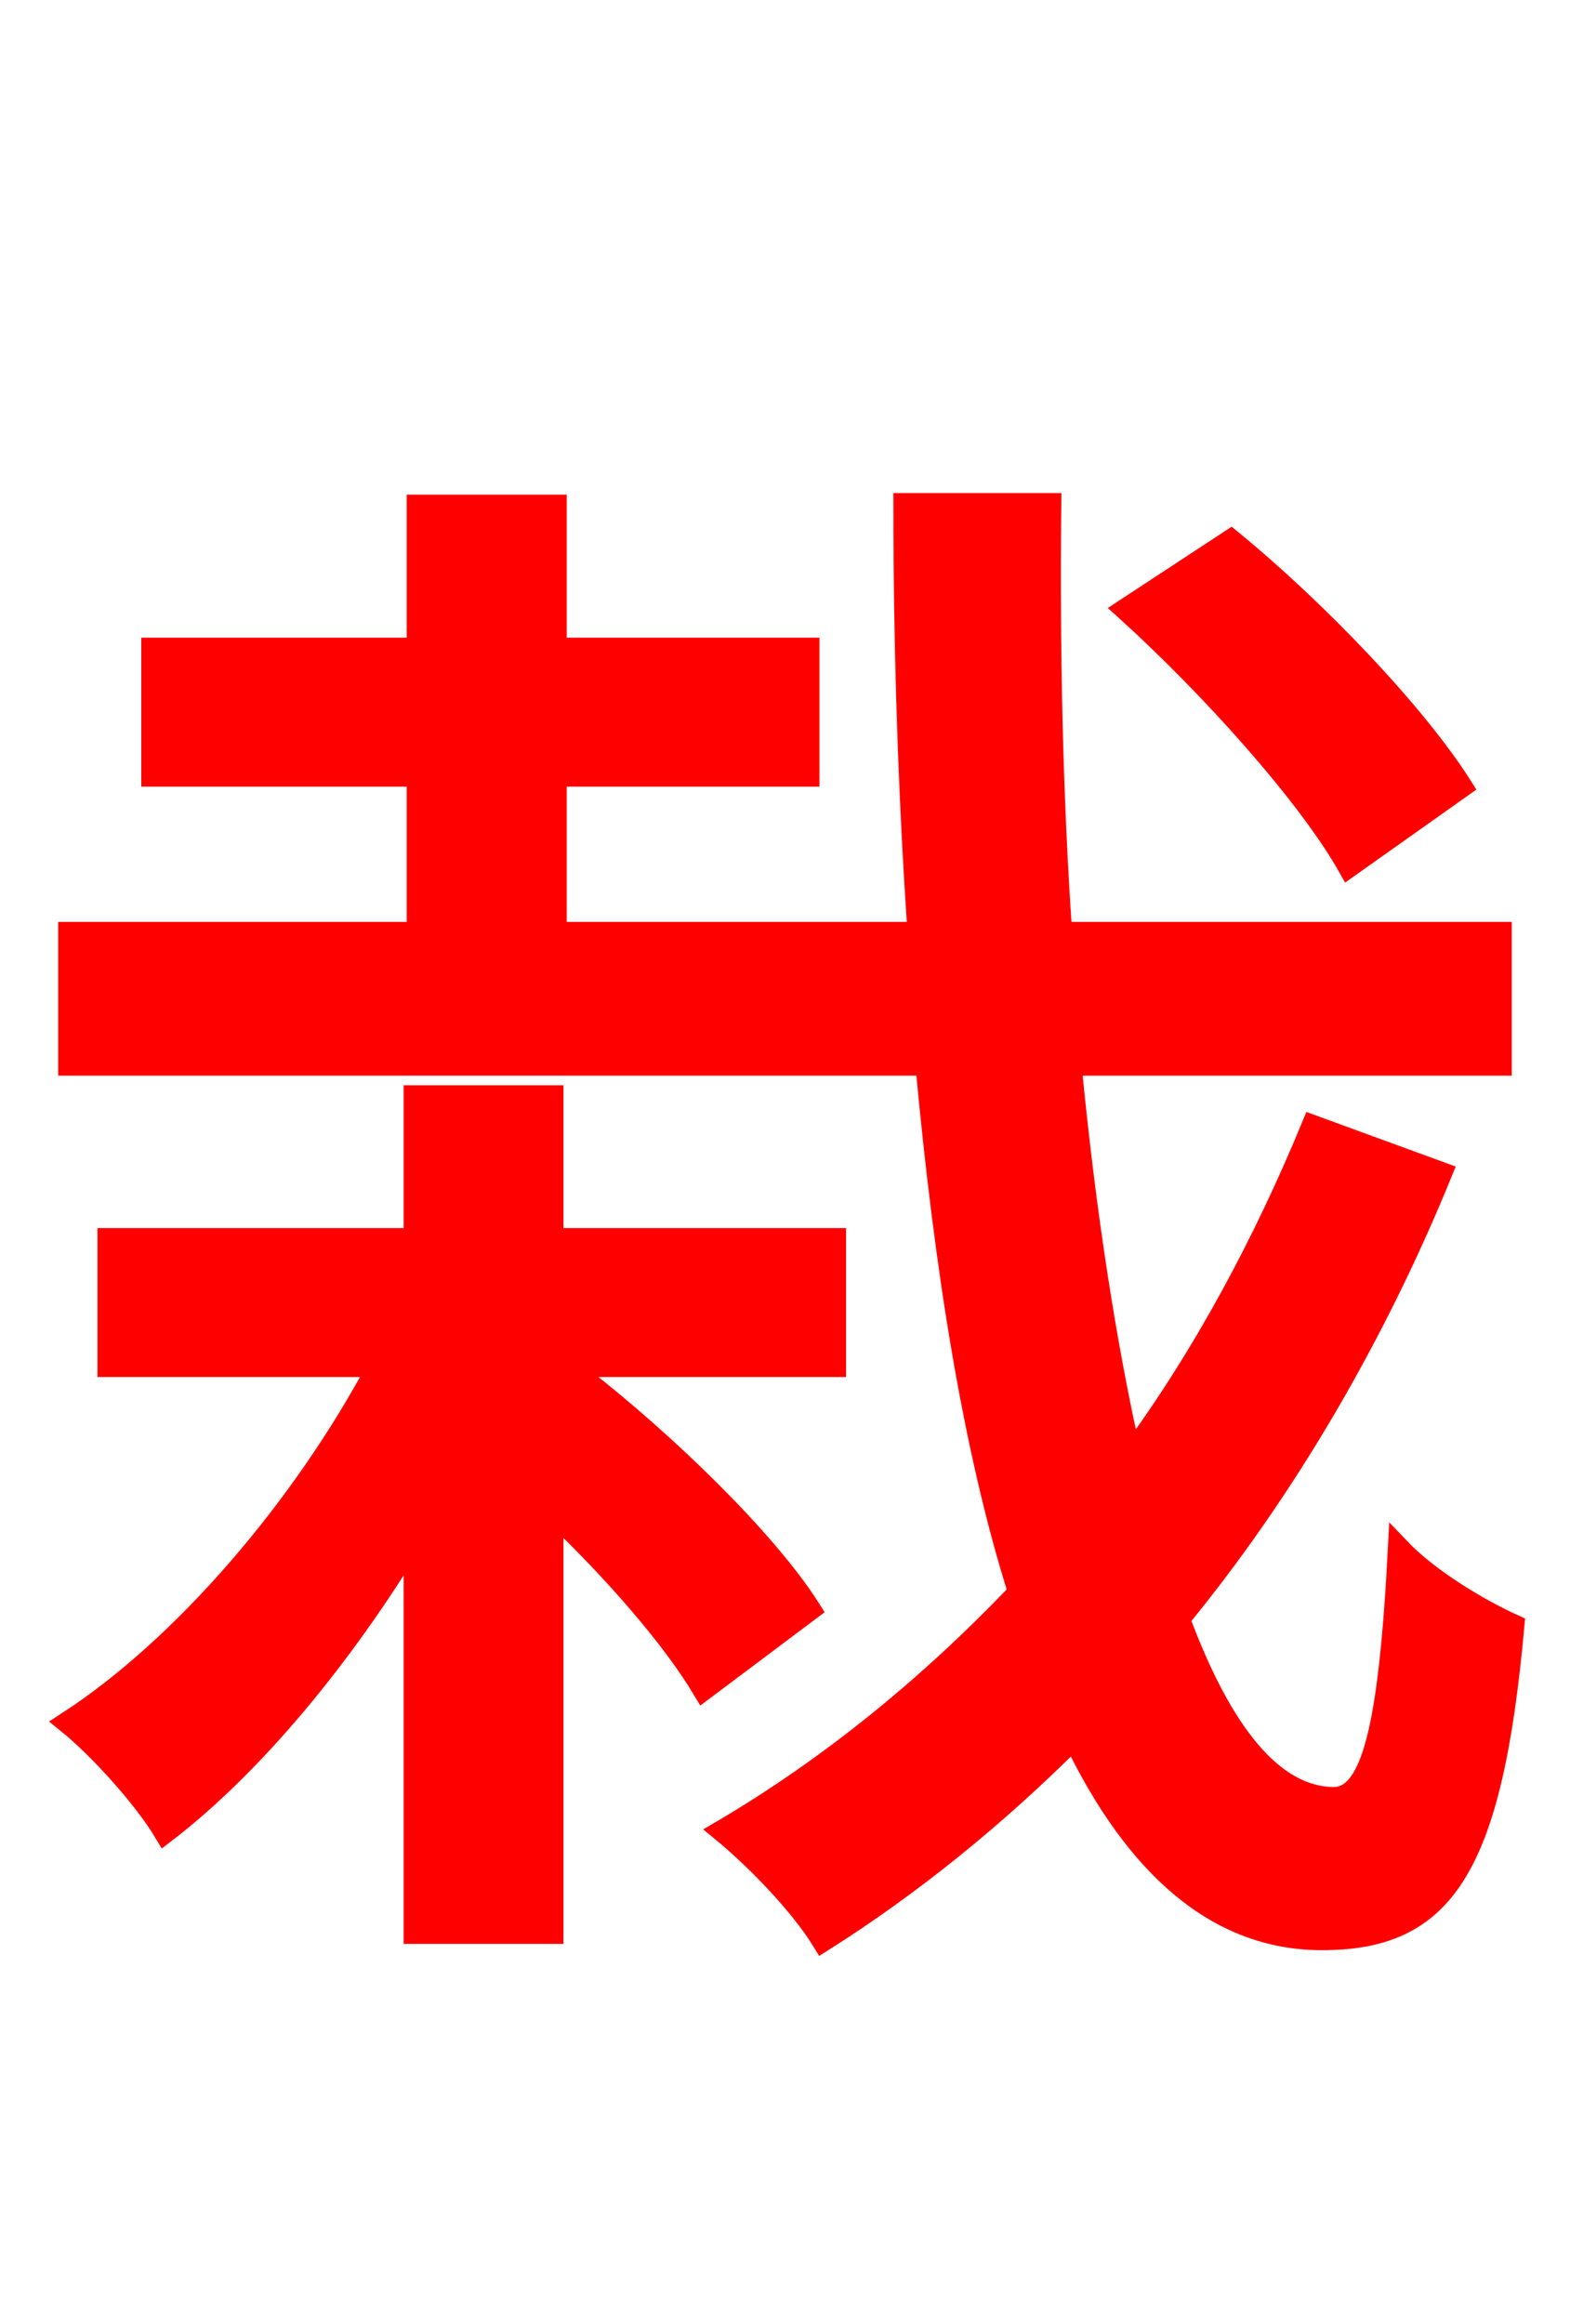 <svg xmlns="http://www.w3.org/2000/svg" xmlns:xlink="http://www.w3.org/1999/xlink" width="72" height="106.56"><path fill="red" stroke="red" d="M67.03 36.07C64.94 32.76 60.41 28.01 56.45 24.77L51.62 27.94C55.51 31.46 59.98 36.43 61.85 39.74ZM25.34 64.08L25.34 62.64L38.30 62.64L38.30 56.81L25.34 56.81L25.34 50.26L19.01 50.26L19.01 56.81L4.97 56.81L4.97 62.64L17.35 62.64C13.90 69.12 8.42 75.53 3.10 78.98C4.54 80.14 6.62 82.44 7.56 84.02C11.59 80.93 15.70 75.96 19.01 70.49L19.01 88.63L25.34 88.63L25.34 69.34C28.22 72.07 30.89 75.17 32.26 77.47L37.15 73.80C35.14 70.63 30.53 66.17 26.64 63.14ZM60.19 51.62C57.96 57.02 55.22 62.14 51.84 66.74C50.69 61.63 49.75 55.58 49.10 48.82L68.83 48.82L68.83 42.77L48.67 42.77C48.24 36.58 48.10 29.95 48.17 23.11L41.47 23.11C41.47 29.88 41.69 36.50 42.12 42.77L25.49 42.77L25.49 35.57L37.08 35.57L37.08 29.74L25.49 29.74L25.49 23.18L19.15 23.18L19.15 29.74L6.98 29.74L6.98 35.57L19.15 35.57L19.15 42.77L3.17 42.77L3.17 48.82L42.48 48.82C43.34 58.10 44.64 66.38 46.73 73.01C42.62 77.33 38.02 81.07 33.12 83.95C34.70 85.25 36.72 87.34 37.73 88.99C41.83 86.40 45.72 83.23 49.25 79.70C52.06 85.54 55.80 88.92 60.62 88.92C66.17 88.92 68.40 85.75 69.41 74.52C67.82 73.80 65.52 72.43 64.15 70.99C63.72 79.27 62.93 82.37 61.20 82.44C58.39 82.44 56.02 79.49 54.07 74.23C58.97 68.26 63.07 61.20 66.10 53.78Z"/></svg>
